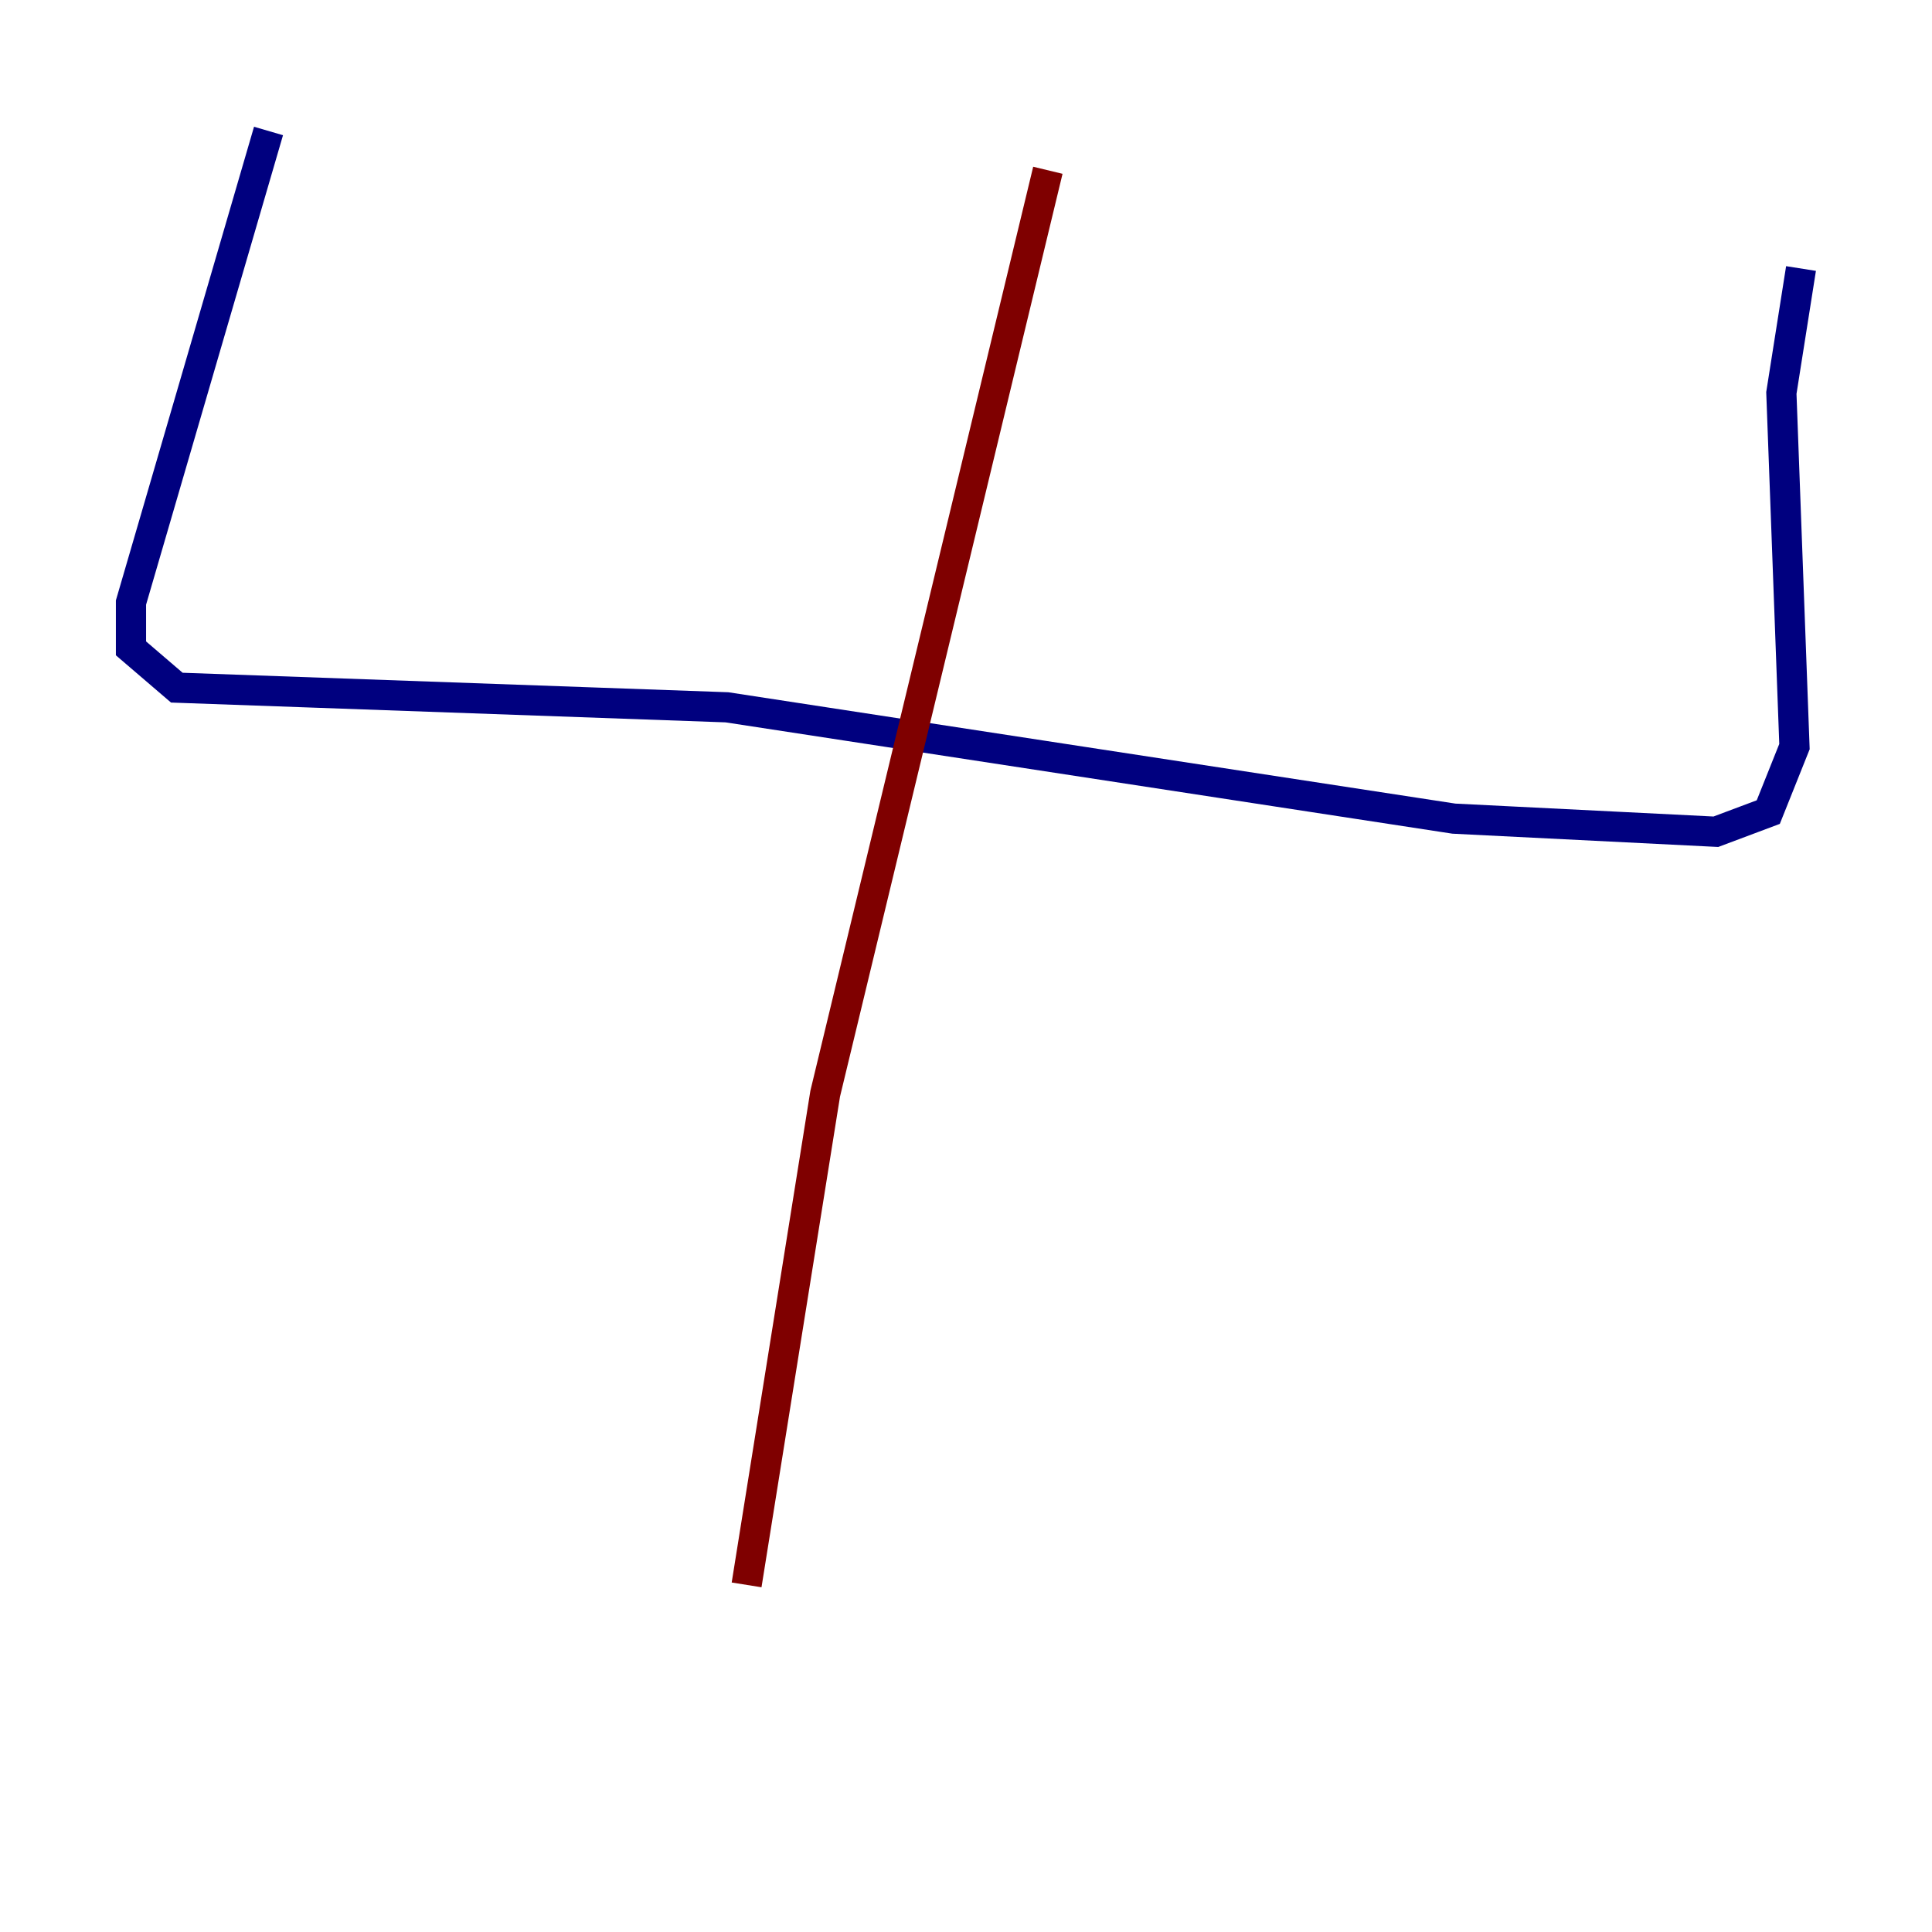 <?xml version="1.0" encoding="utf-8" ?>
<svg baseProfile="tiny" height="128" version="1.2" viewBox="0,0,128,128" width="128" xmlns="http://www.w3.org/2000/svg" xmlns:ev="http://www.w3.org/2001/xml-events" xmlns:xlink="http://www.w3.org/1999/xlink"><defs /><polyline fill="none" points="17.79,8.678 8.678,39.919 8.678,42.956 11.715,45.559 48.163,46.861 96.325,54.237 113.681,55.105 117.153,53.803 118.888,49.464 118.02,26.034 119.322,17.79" stroke="#00007f" stroke-width="2" /><polyline fill="none" points="69.424,11.281 54.671,72.461 49.464,105.003" stroke="#7f0000" stroke-width="2" /></svg>